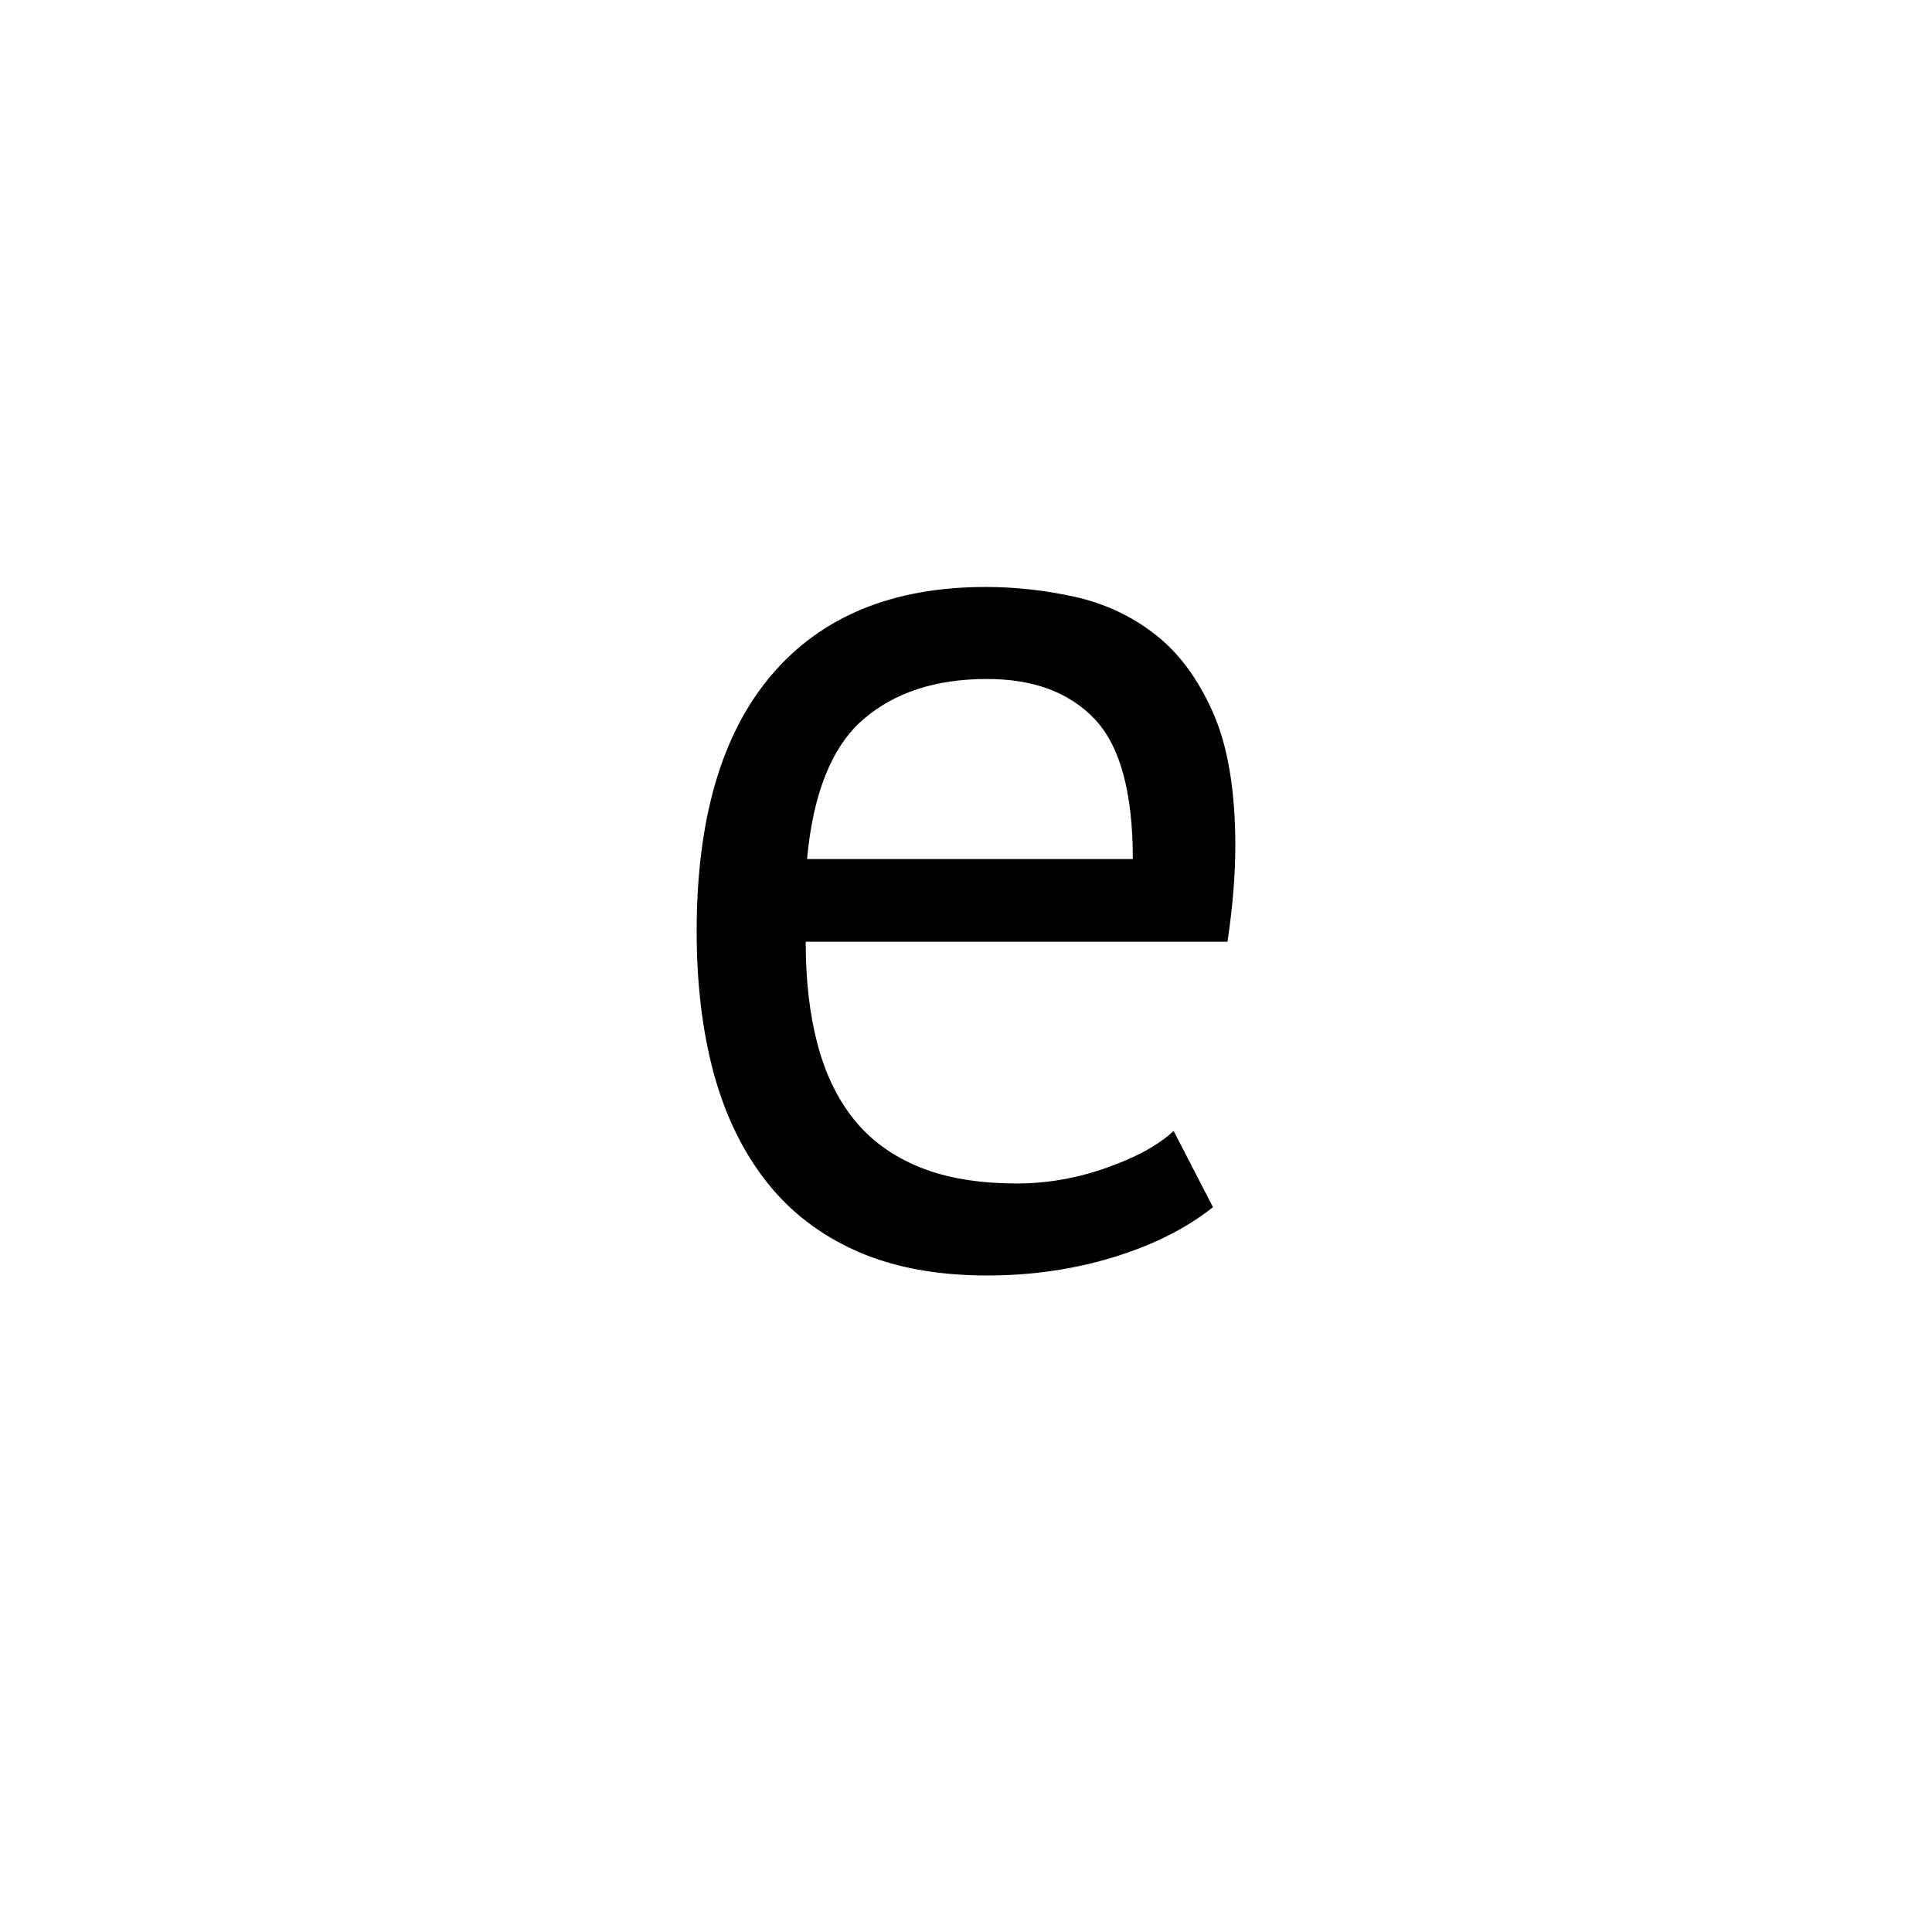 <?xml version="1.0" encoding="UTF-8"?><svg enable-background="new 0 0 250 250" height="250px" viewBox="0 0 250 250" width="250px" x="0px" xml:space="preserve" xmlns="http://www.w3.org/2000/svg" xmlns:xlink="http://www.w3.org/1999/xlink" y="0px"><defs><symbol id="25318e71a" overflow="visible"><path d="M75.14-6.797c-3.398 2.719-7.68 4.875-12.843 6.469-5.156 1.582-10.621 2.375-16.39 2.375-6.47 0-12.087-1.047-16.844-3.14-4.75-2.102-8.657-5.11-11.72-9.016-3.062-3.914-5.335-8.594-6.812-14.032C9.062-29.578 8.328-35.695 8.328-42.5c0-14.508 3.227-25.563 9.688-33.156 6.457-7.594 15.695-11.39 27.718-11.39 3.852 0 7.703.429 11.547 1.28 3.852.856 7.313 2.477 10.375 4.86 3.063 2.375 5.555 5.746 7.485 10.11 1.925 4.355 2.89 10.105 2.89 17.25 0 3.741-.34 7.874-1.015 12.405H22.437c0 4.993.508 9.414 1.532 13.266 1.02 3.855 2.601 7.117 4.75 9.781 2.156 2.657 4.96 4.696 8.422 6.11 3.457 1.418 7.68 2.125 12.672 2.125 3.851 0 7.707-.676 11.562-2.032 3.852-1.363 6.742-2.953 8.672-4.765zM45.907-75.14c-6.687 0-12.047 1.762-16.078 5.282-4.023 3.511-6.43 9.515-7.219 18.015h42.157c0-8.613-1.649-14.648-4.938-18.11-3.281-3.456-7.922-5.187-13.922-5.187zm0 0"/></symbol></defs><use x="81.82" xlink:href="#25318e71a" y="163"/></svg>